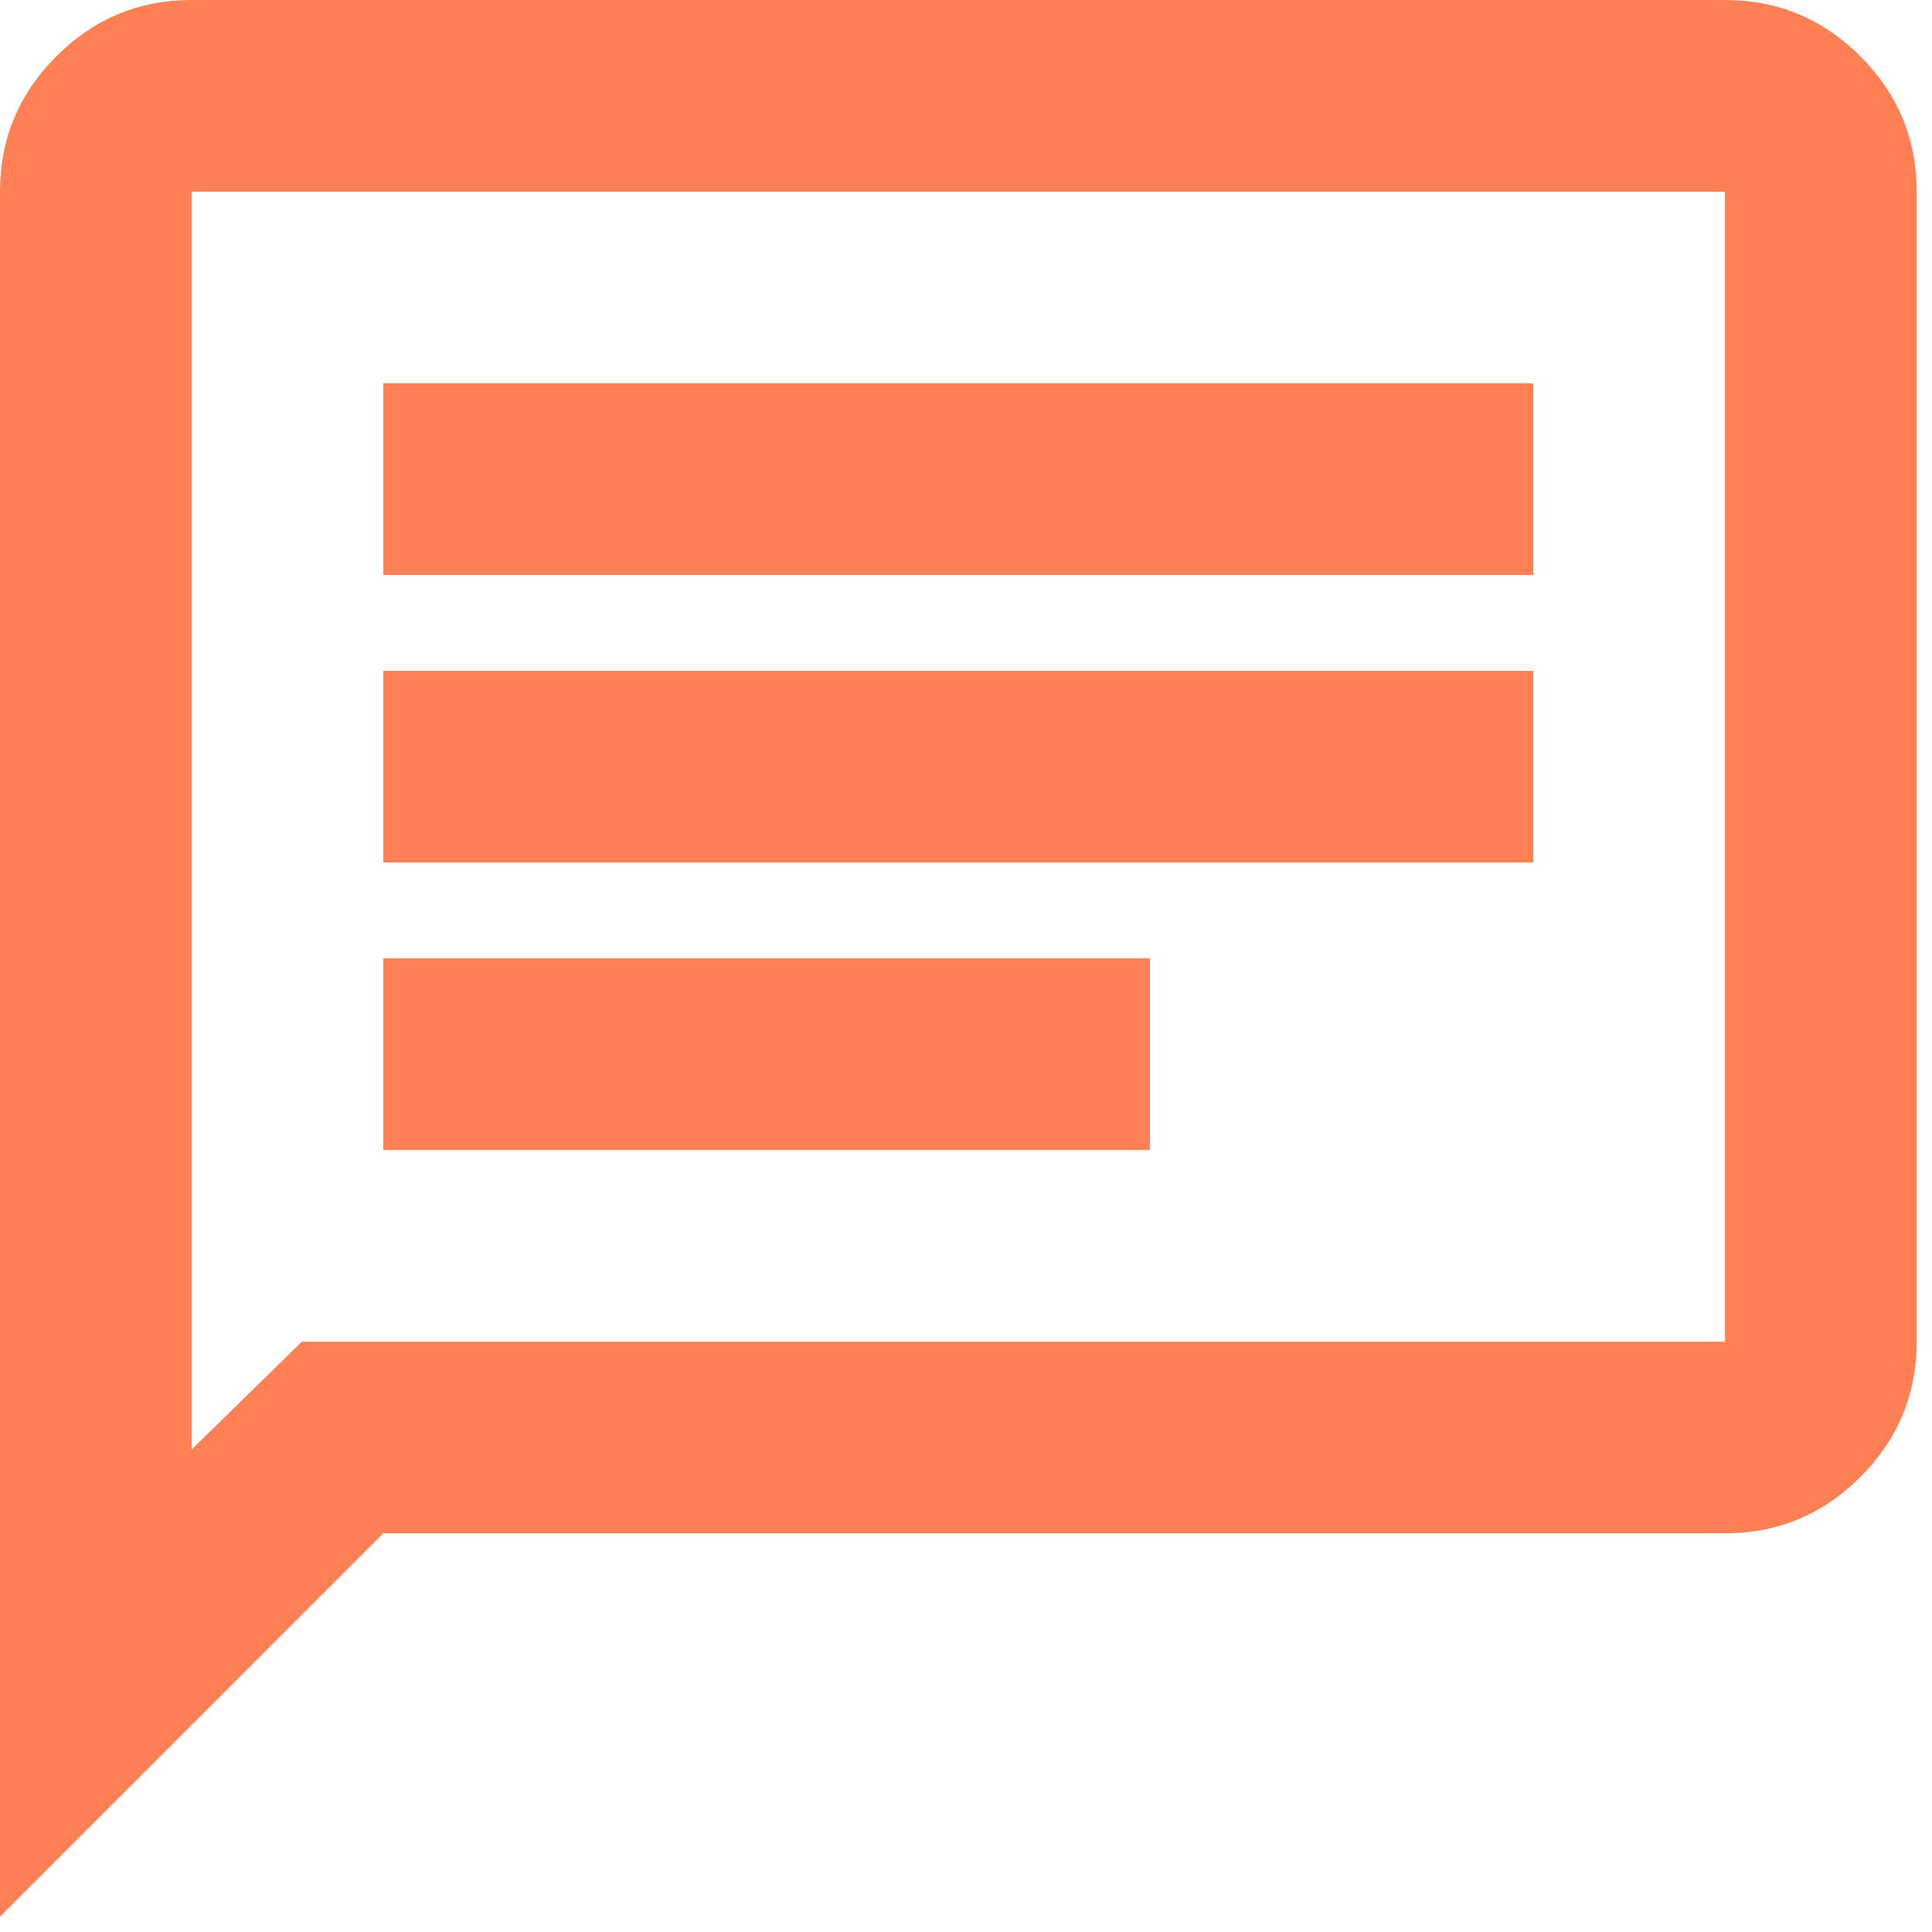 <svg width="42" height="42" viewBox="0 0 42 42" fill="none" xmlns="http://www.w3.org/2000/svg">
<path d="M8.333 25H25V20.833H8.333V25ZM8.333 18.75H33.333V14.583H8.333V18.75ZM8.333 12.5H33.333V8.333H8.333V12.5ZM0 41.667V4.167C0 3.021 0.408 2.04 1.224 1.224C2.04 0.408 3.021 0 4.167 0H37.5C38.646 0 39.627 0.408 40.443 1.224C41.259 2.04 41.667 3.021 41.667 4.167V29.167C41.667 30.312 41.259 31.293 40.443 32.109C39.627 32.925 38.646 33.333 37.5 33.333H8.333L0 41.667ZM6.562 29.167H37.5V4.167H4.167V31.51L6.562 29.167Z" fill="#FF8055"/>
</svg>
